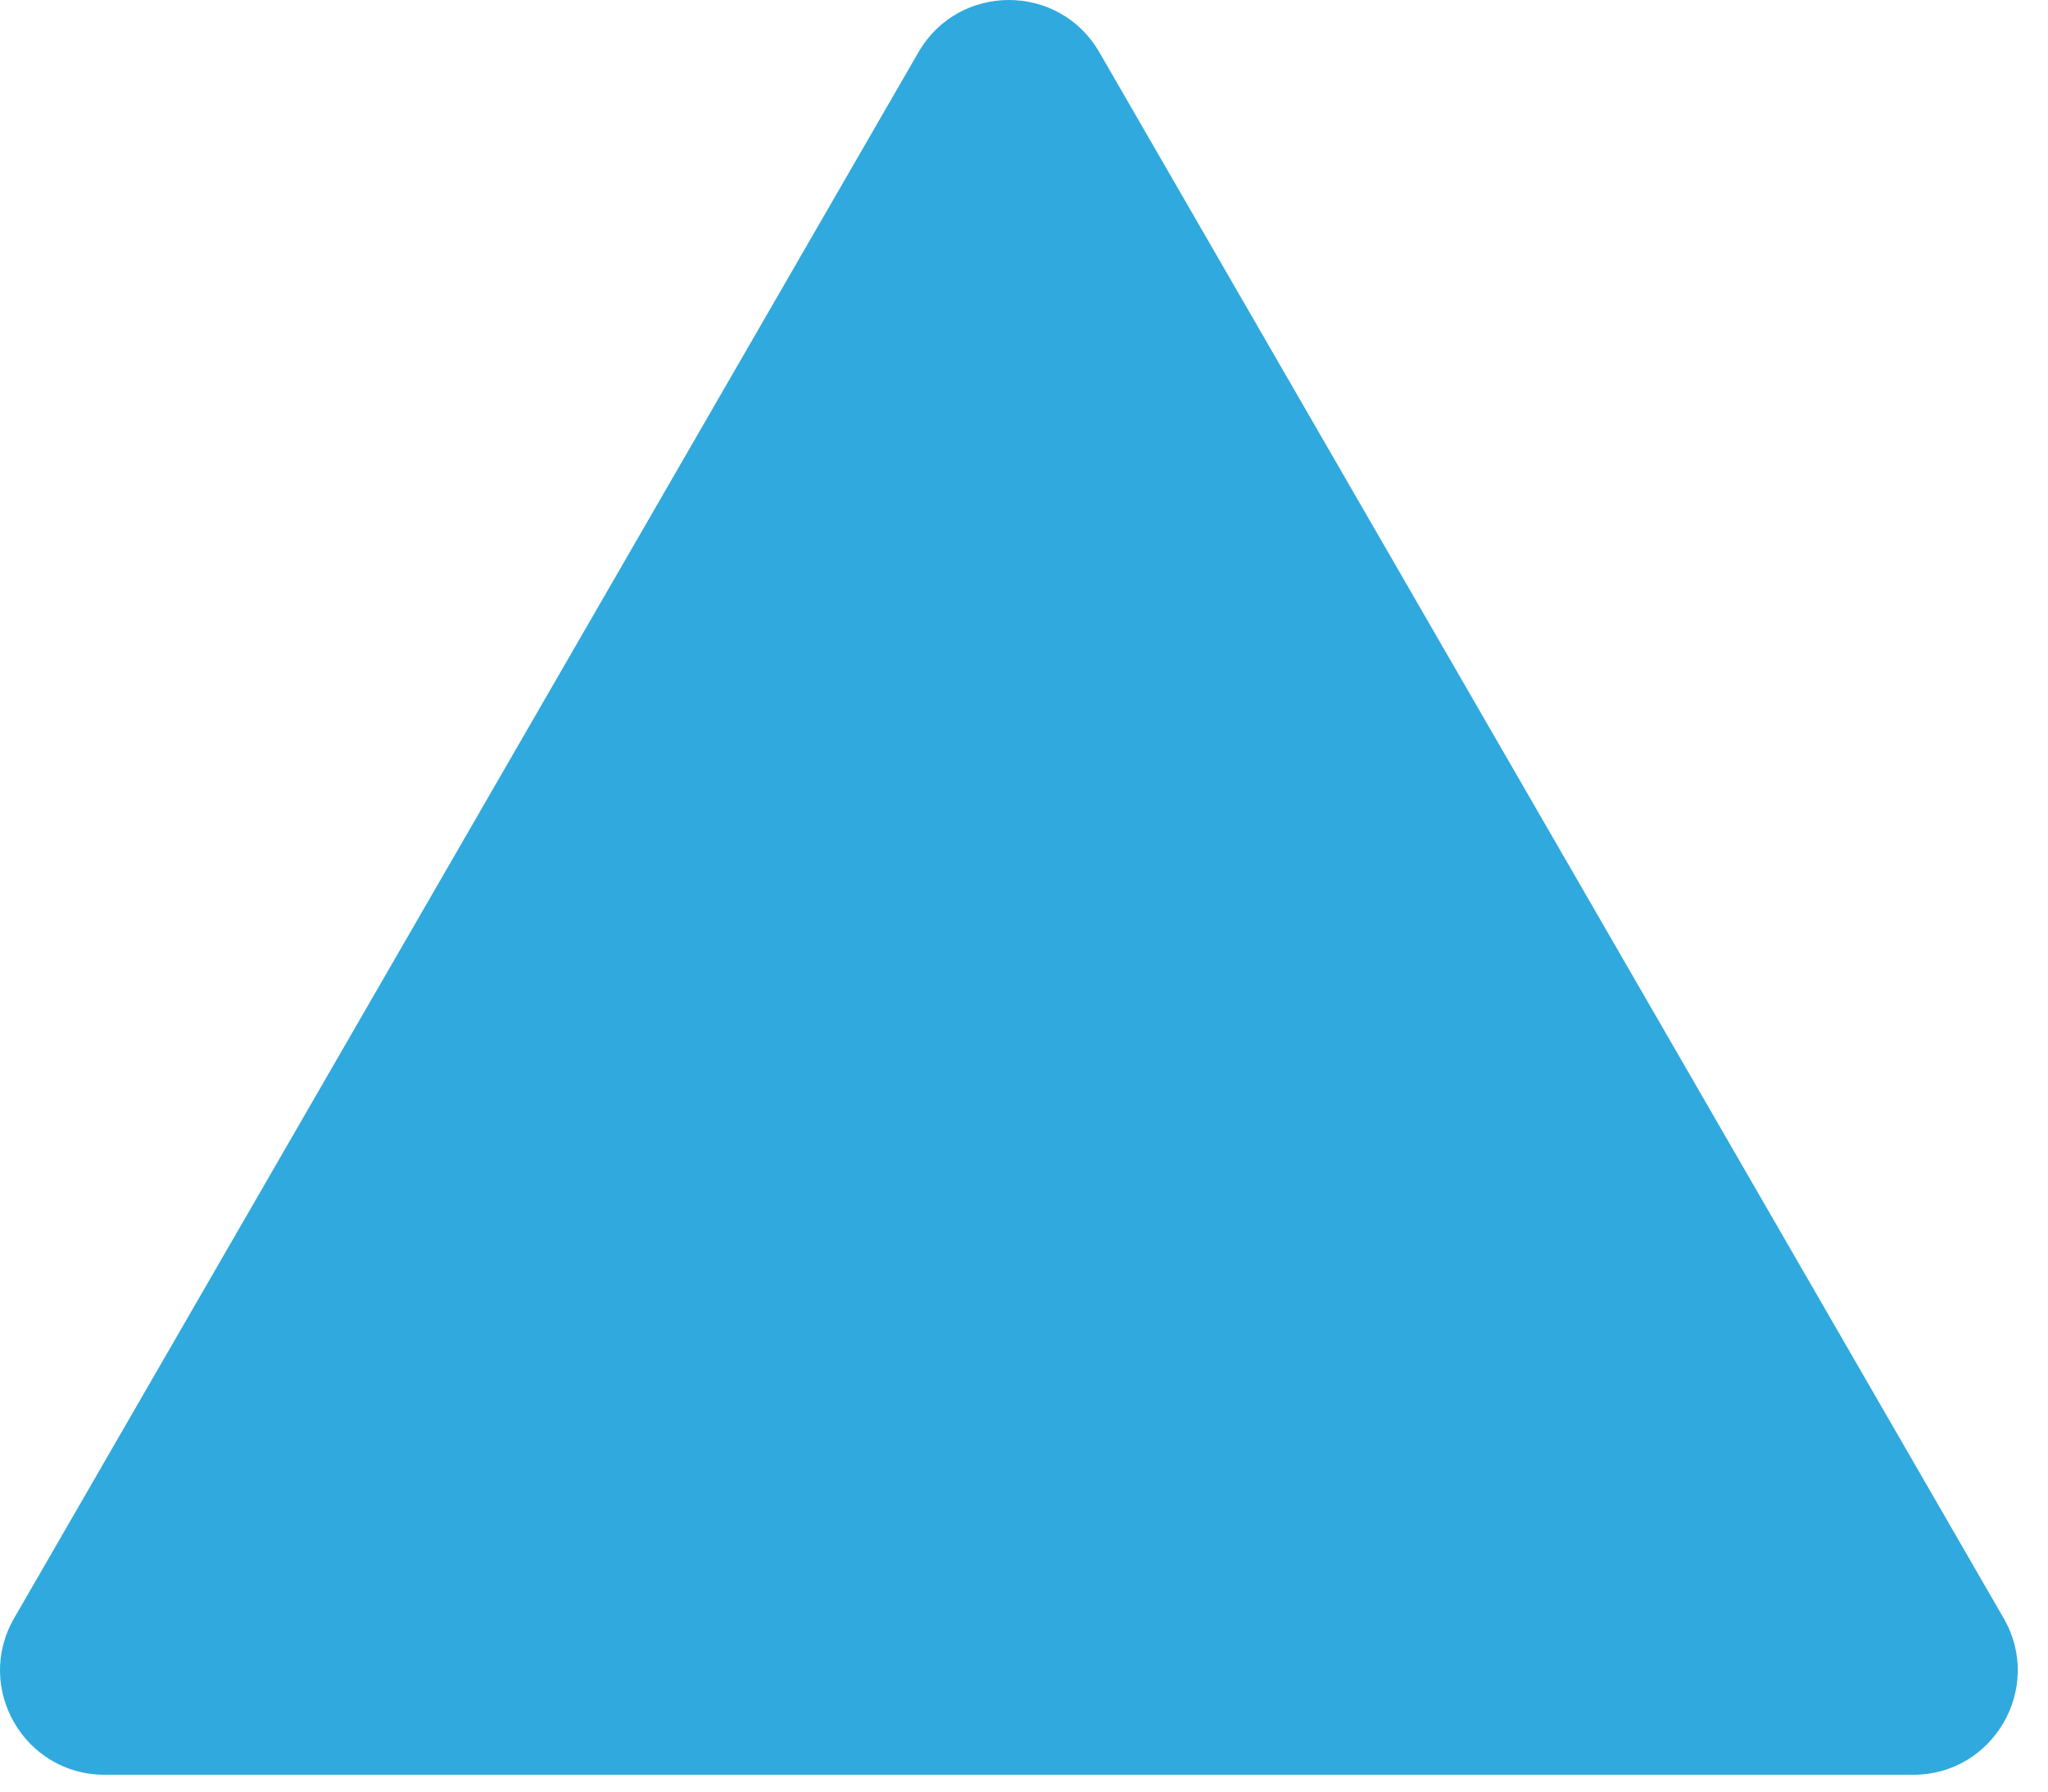 <svg width="32" height="28" viewBox="0 0 32 28" fill="none" xmlns="http://www.w3.org/2000/svg">
<path id="Polygon 1" d="M14.351 0.816C14.979 -0.272 16.549 -0.272 17.177 0.816L31.307 25.29C31.935 26.377 31.15 27.737 29.894 27.737H1.634C0.378 27.737 -0.407 26.377 0.221 25.29L14.351 0.816Z" fill="#30A9DE"/>
</svg>

